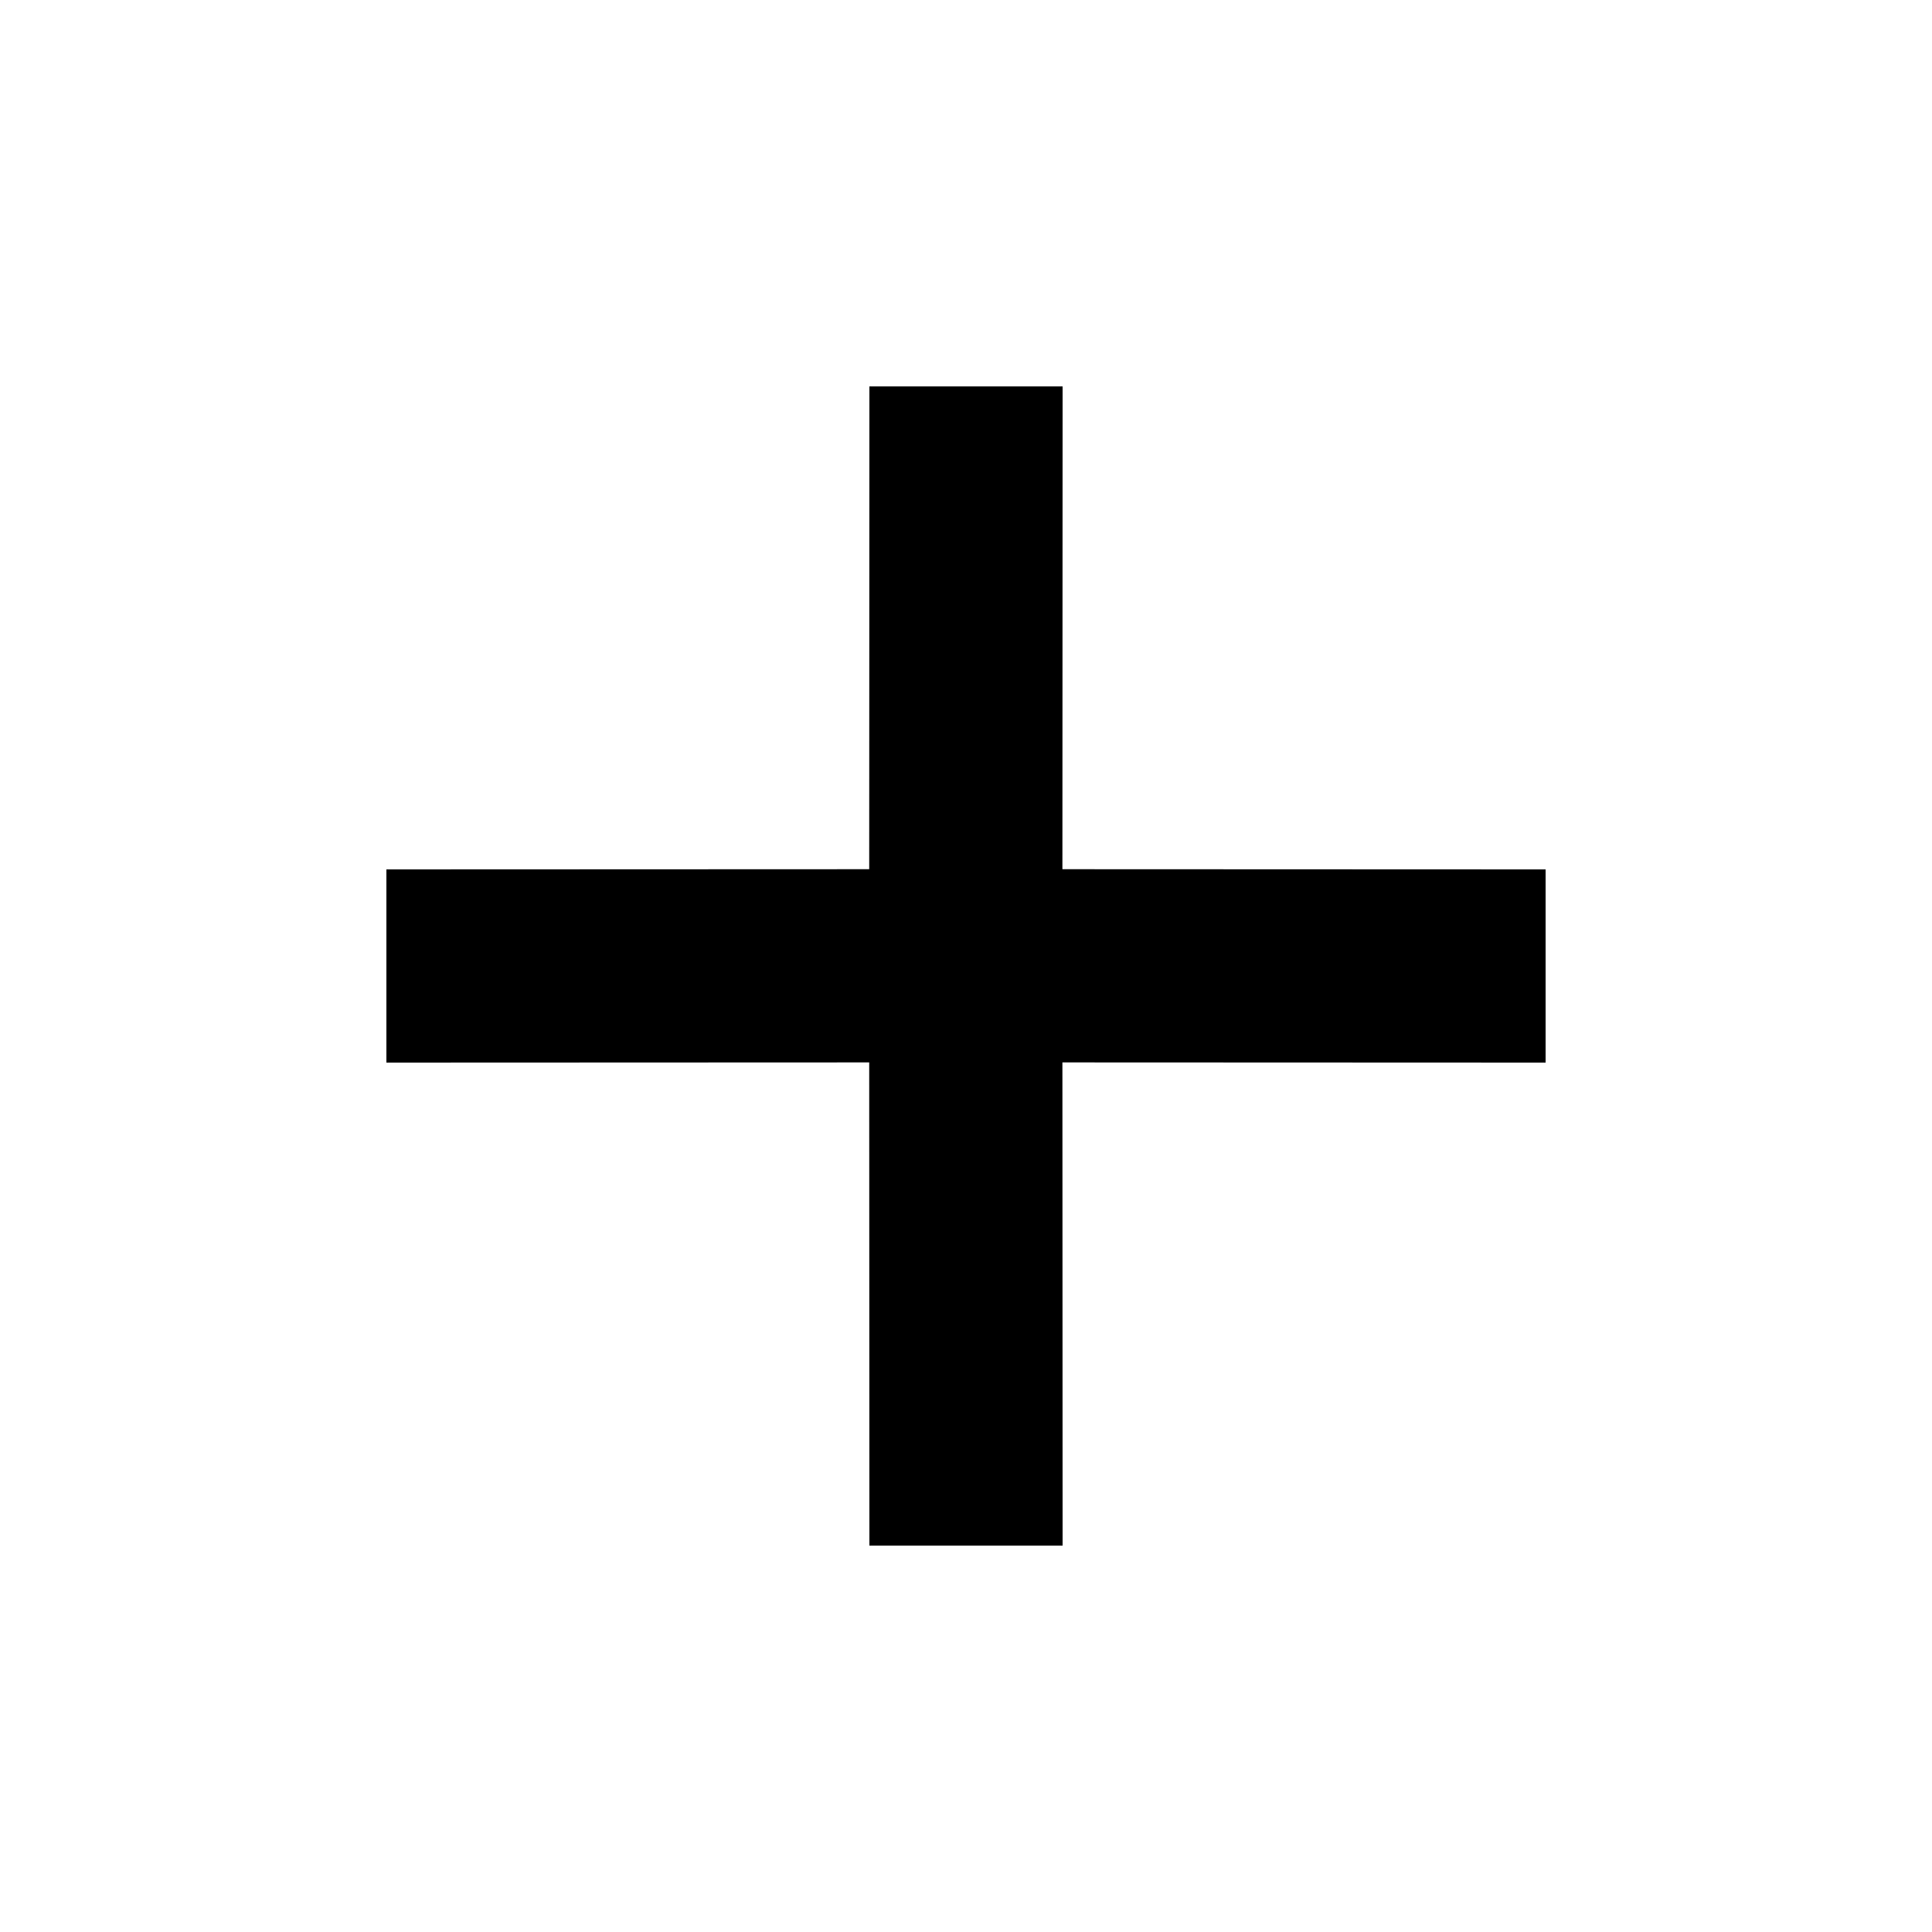 <svg class="icon" viewBox="0 0 1024 1024" xmlns="http://www.w3.org/2000/svg" id="icon-plus"><path d="M563.2 204.8l-0.102 255.898L819.2 460.8v102.4l-256.102-0.102L563.2 819.2h-102.4l-0.102-256.102L204.8 563.2v-102.4l255.898-0.102L460.8 204.8h102.4z" /></svg>